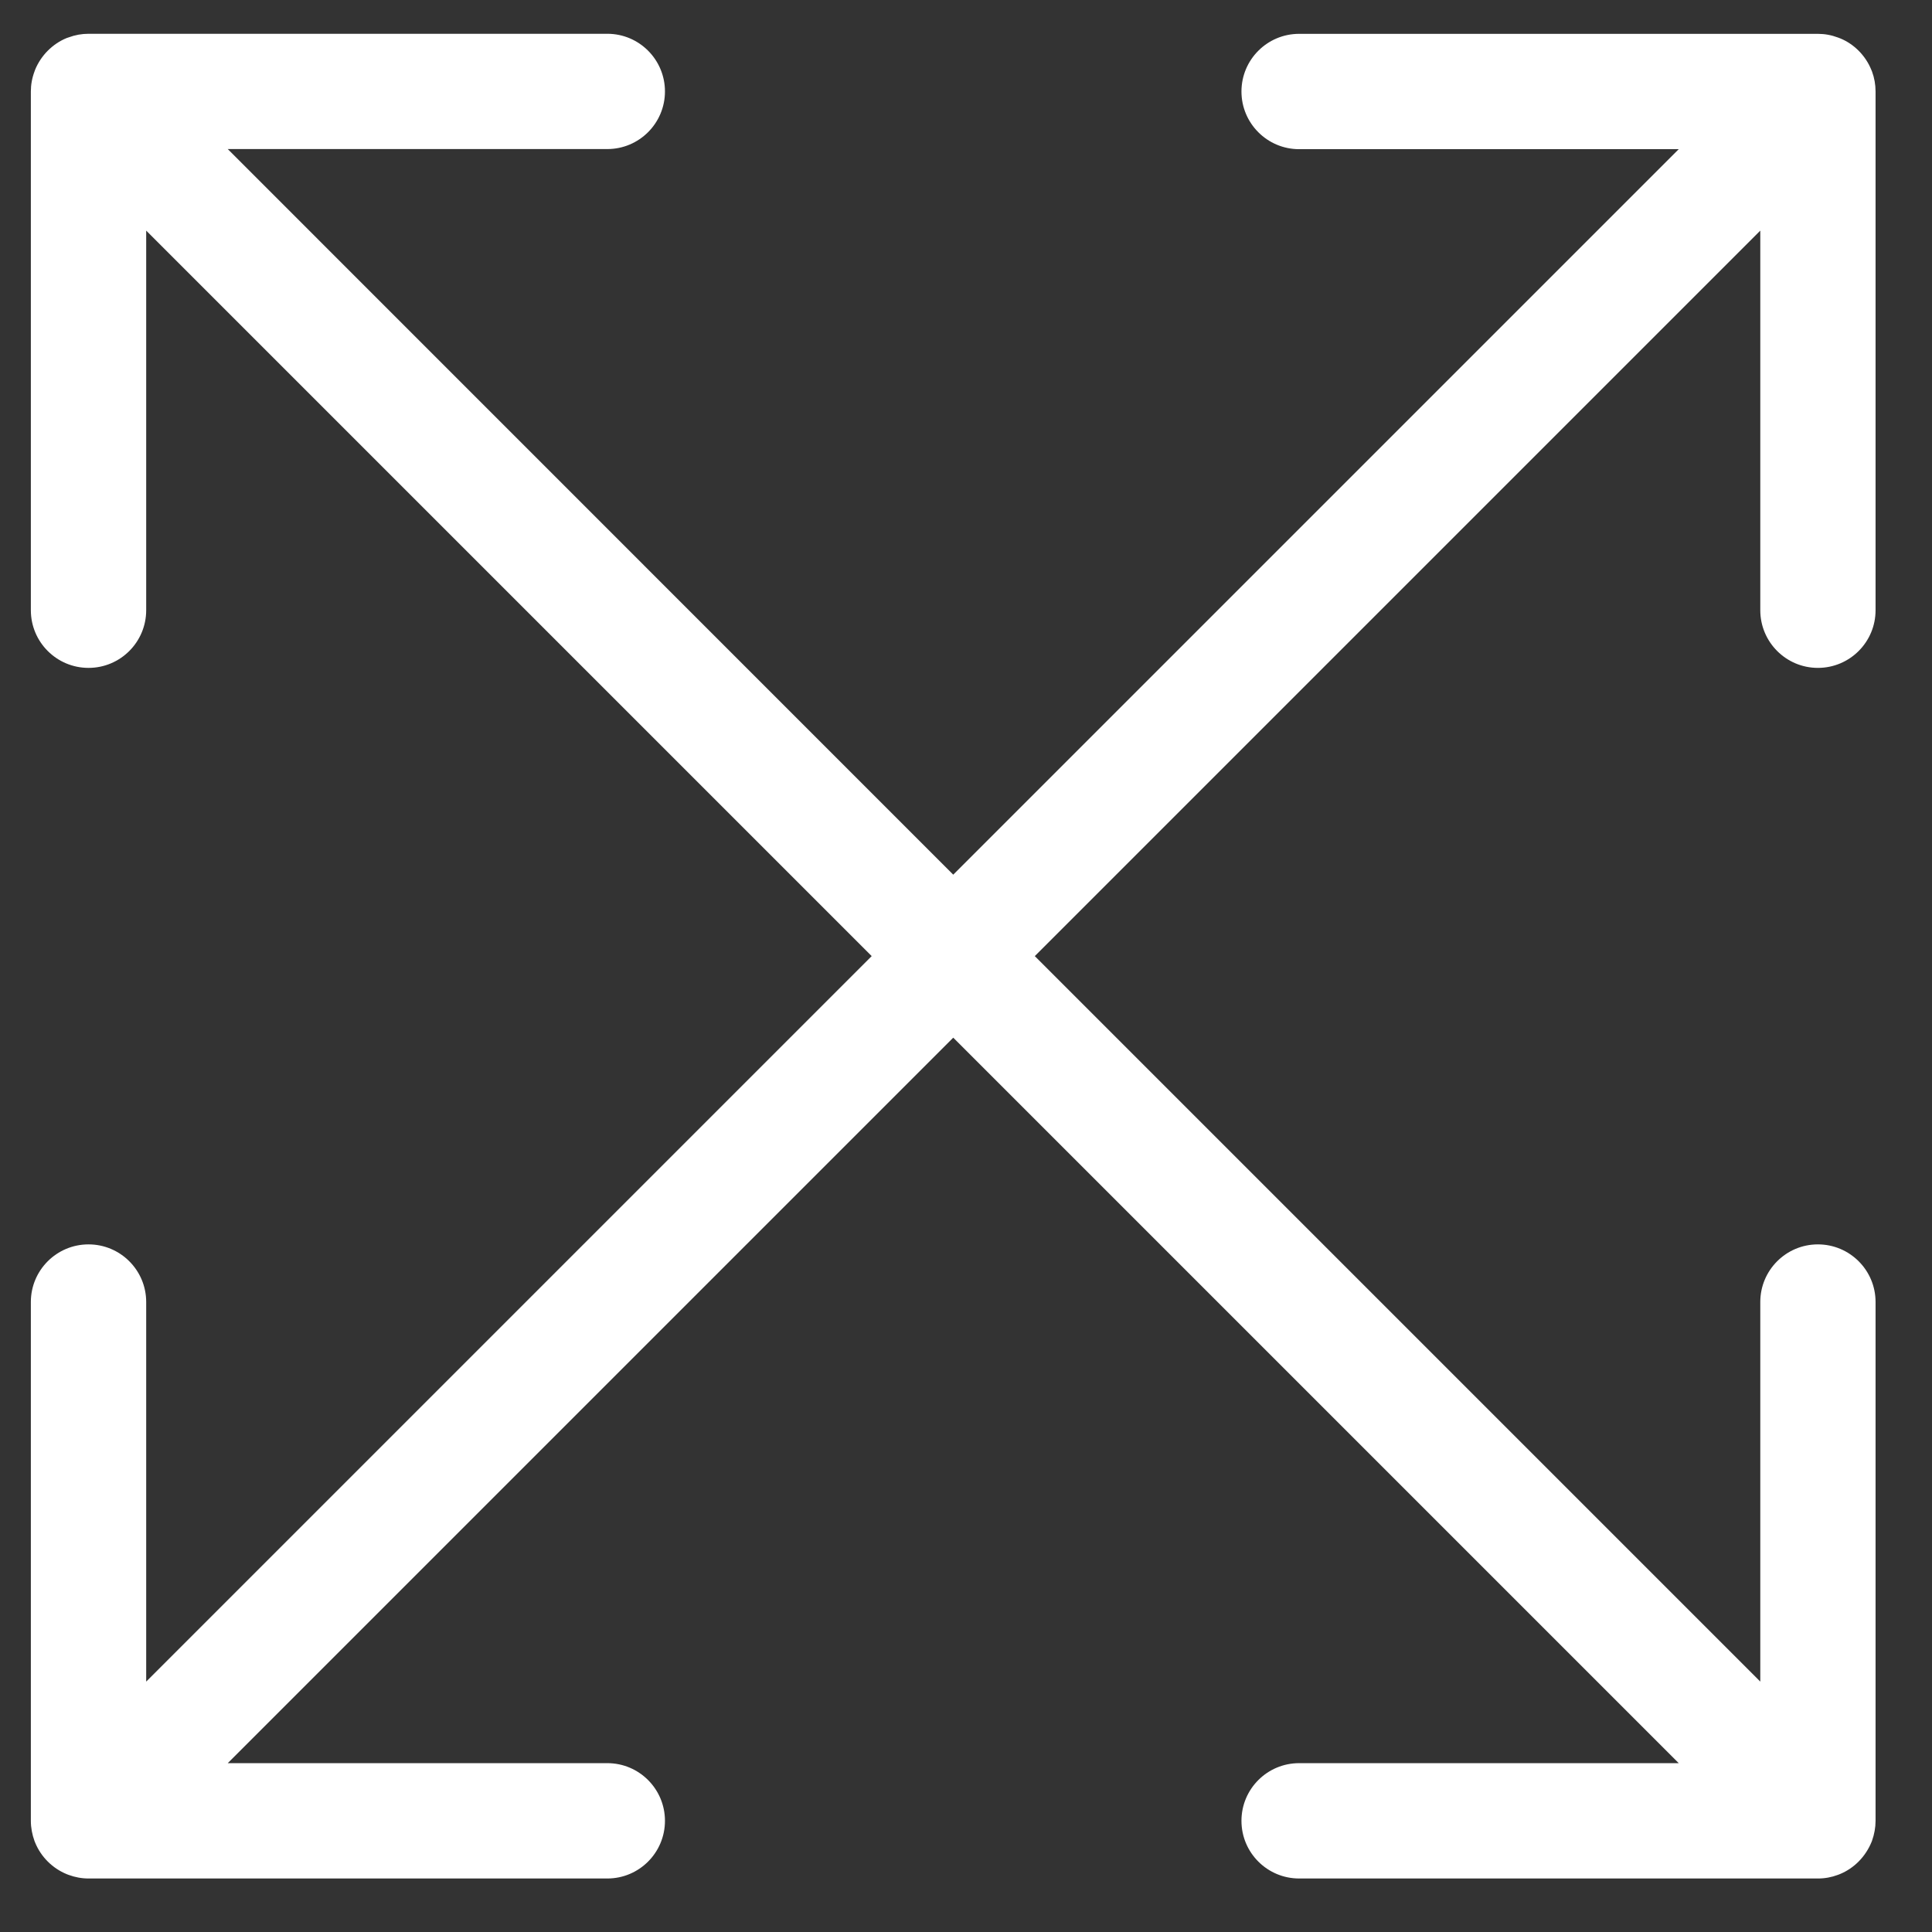 <svg width="33" height="33" viewBox="0 0 33 33" fill="none" xmlns="http://www.w3.org/2000/svg">
<rect x="0" y="0" width="33" height="33" fill="#333333" stroke="none"/>
<g clip-path="url(#clip0)">
<path d="M22.19 32.086C21.646 32.086 21.205 31.645 21.205 31.101C21.205 30.557 21.646 30.116 22.19 30.116H28.674L16.282 17.724L3.89 30.116H10.374C10.917 30.116 11.358 30.557 11.358 31.101C11.358 31.645 10.917 32.086 10.374 32.086H1.512C1.396 32.086 1.282 32.065 1.171 32.024C1.16 32.02 1.151 32.017 1.142 32.013C0.895 31.912 0.701 31.717 0.601 31.475C0.597 31.466 0.593 31.455 0.589 31.445C0.55 31.337 0.527 31.22 0.527 31.101V22.239C0.527 21.696 0.968 21.255 1.512 21.255C2.056 21.255 2.497 21.696 2.497 22.239V28.723L14.889 16.331L2.497 3.939V10.423C2.497 10.967 2.056 11.408 1.512 11.408C0.968 11.408 0.527 10.967 0.527 10.423V1.562C0.527 1.446 0.548 1.33 0.59 1.219C0.593 1.21 0.597 1.201 0.6 1.191C0.701 0.946 0.896 0.75 1.138 0.65C1.147 0.648 1.159 0.643 1.171 0.639C1.284 0.597 1.396 0.577 1.512 0.577H10.374C10.917 0.577 11.358 1.018 11.358 1.562C11.358 2.105 10.917 2.546 10.374 2.546H3.89L16.282 14.94L28.674 2.548H22.19C21.646 2.548 21.205 2.106 21.205 1.563C21.205 1.019 21.646 0.578 22.19 0.578H31.051C31.168 0.578 31.282 0.599 31.394 0.641C31.409 0.646 31.423 0.652 31.436 0.657C31.667 0.752 31.863 0.947 31.962 1.189C31.966 1.199 31.972 1.211 31.976 1.223C32.015 1.328 32.036 1.445 32.036 1.562V10.423C32.036 10.967 31.595 11.408 31.051 11.408C30.508 11.408 30.067 10.967 30.067 10.423V3.939L17.675 16.331L30.067 28.723V22.239C30.067 21.696 30.508 21.255 31.051 21.255C31.595 21.255 32.036 21.696 32.036 22.239V31.101C32.036 31.215 32.015 31.329 31.976 31.44C31.973 31.448 31.97 31.454 31.968 31.461C31.863 31.717 31.667 31.912 31.427 32.011C31.416 32.015 31.405 32.02 31.393 32.024C31.285 32.065 31.17 32.086 31.053 32.086H22.19Z" fill="white"/>
</g>
<defs>
<clipPath id="clip0">
<rect width="31.509" height="31.509" fill="white" transform="translate(0.527 0.58)"/>
</clipPath>
</defs>
</svg>
